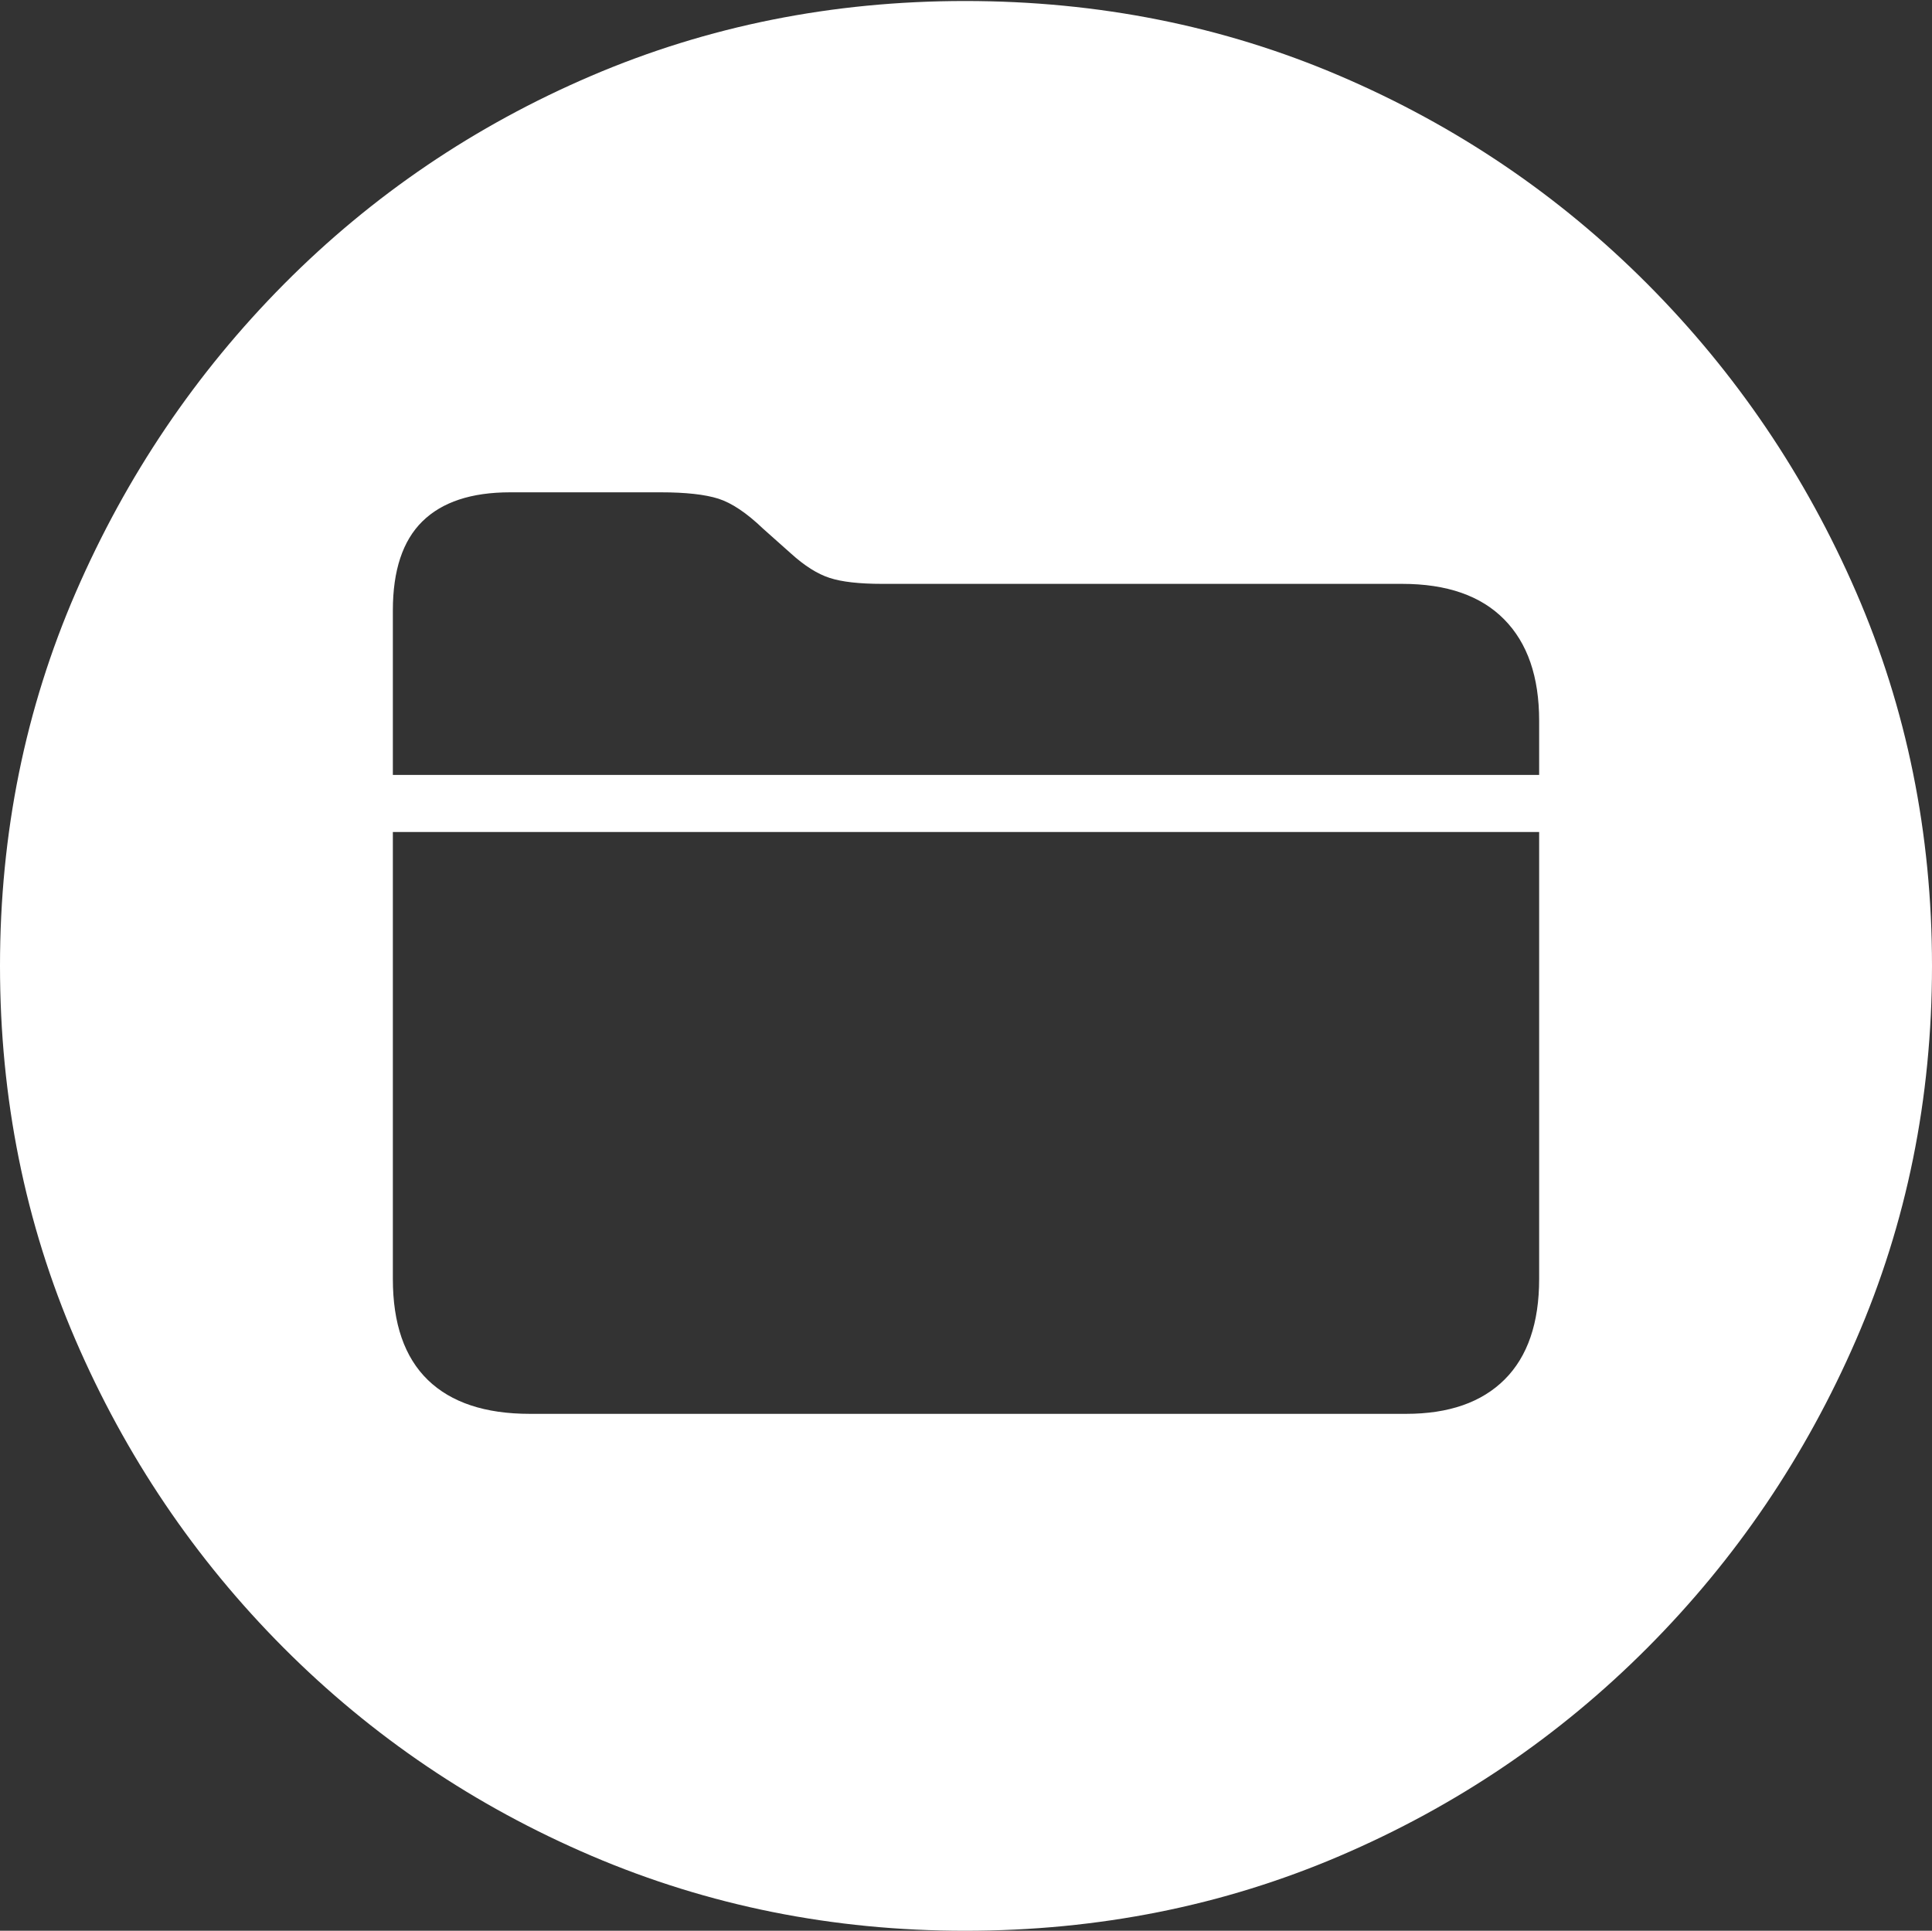 <?xml version="1.0" encoding="UTF-8"?>
<!--Generator: Apple Native CoreSVG 175-->
<!DOCTYPE svg
PUBLIC "-//W3C//DTD SVG 1.1//EN"
       "http://www.w3.org/Graphics/SVG/1.1/DTD/svg11.dtd">
<svg version="1.1" xmlns="http://www.w3.org/2000/svg" xmlns:xlink="http://www.w3.org/1999/xlink" width="19.16" height="19.15">
 <rect width="100%" height="100%" fill="#333333" stroke="none"/>
 <g>
  <rect height="19.15" opacity="0" width="19.16" x="0" y="0"/>
  <path d="M9.57 19.15Q11.553 19.15 13.286 18.408Q15.02 17.666 16.338 16.343Q17.656 15.02 18.408 13.286Q19.16 11.553 19.16 9.58Q19.16 7.607 18.408 5.874Q17.656 4.141 16.338 2.817Q15.02 1.494 13.286 0.752Q11.553 0.01 9.57 0.01Q7.598 0.01 5.864 0.752Q4.131 1.494 2.817 2.817Q1.504 4.141 0.752 5.874Q0 7.607 0 9.58Q0 11.553 0.747 13.286Q1.494 15.02 2.812 16.343Q4.131 17.666 5.869 18.408Q7.607 19.15 9.57 19.15ZM5.254 14.023Q4.59 14.023 4.243 13.687Q3.896 13.35 3.896 12.685L3.896 8.252L15.264 8.252L15.264 12.685Q15.264 13.34 14.922 13.682Q14.58 14.023 13.945 14.023ZM3.896 7.686L3.896 6.055Q3.896 5.459 4.189 5.171Q4.482 4.883 5.059 4.883L6.553 4.883Q6.924 4.883 7.124 4.946Q7.324 5.01 7.568 5.244L7.842 5.488Q8.047 5.674 8.228 5.732Q8.408 5.791 8.75 5.791L13.906 5.791Q14.57 5.791 14.917 6.143Q15.264 6.494 15.264 7.148L15.264 7.686Z" fill="#ffffff"/>
 </g>
</svg>
